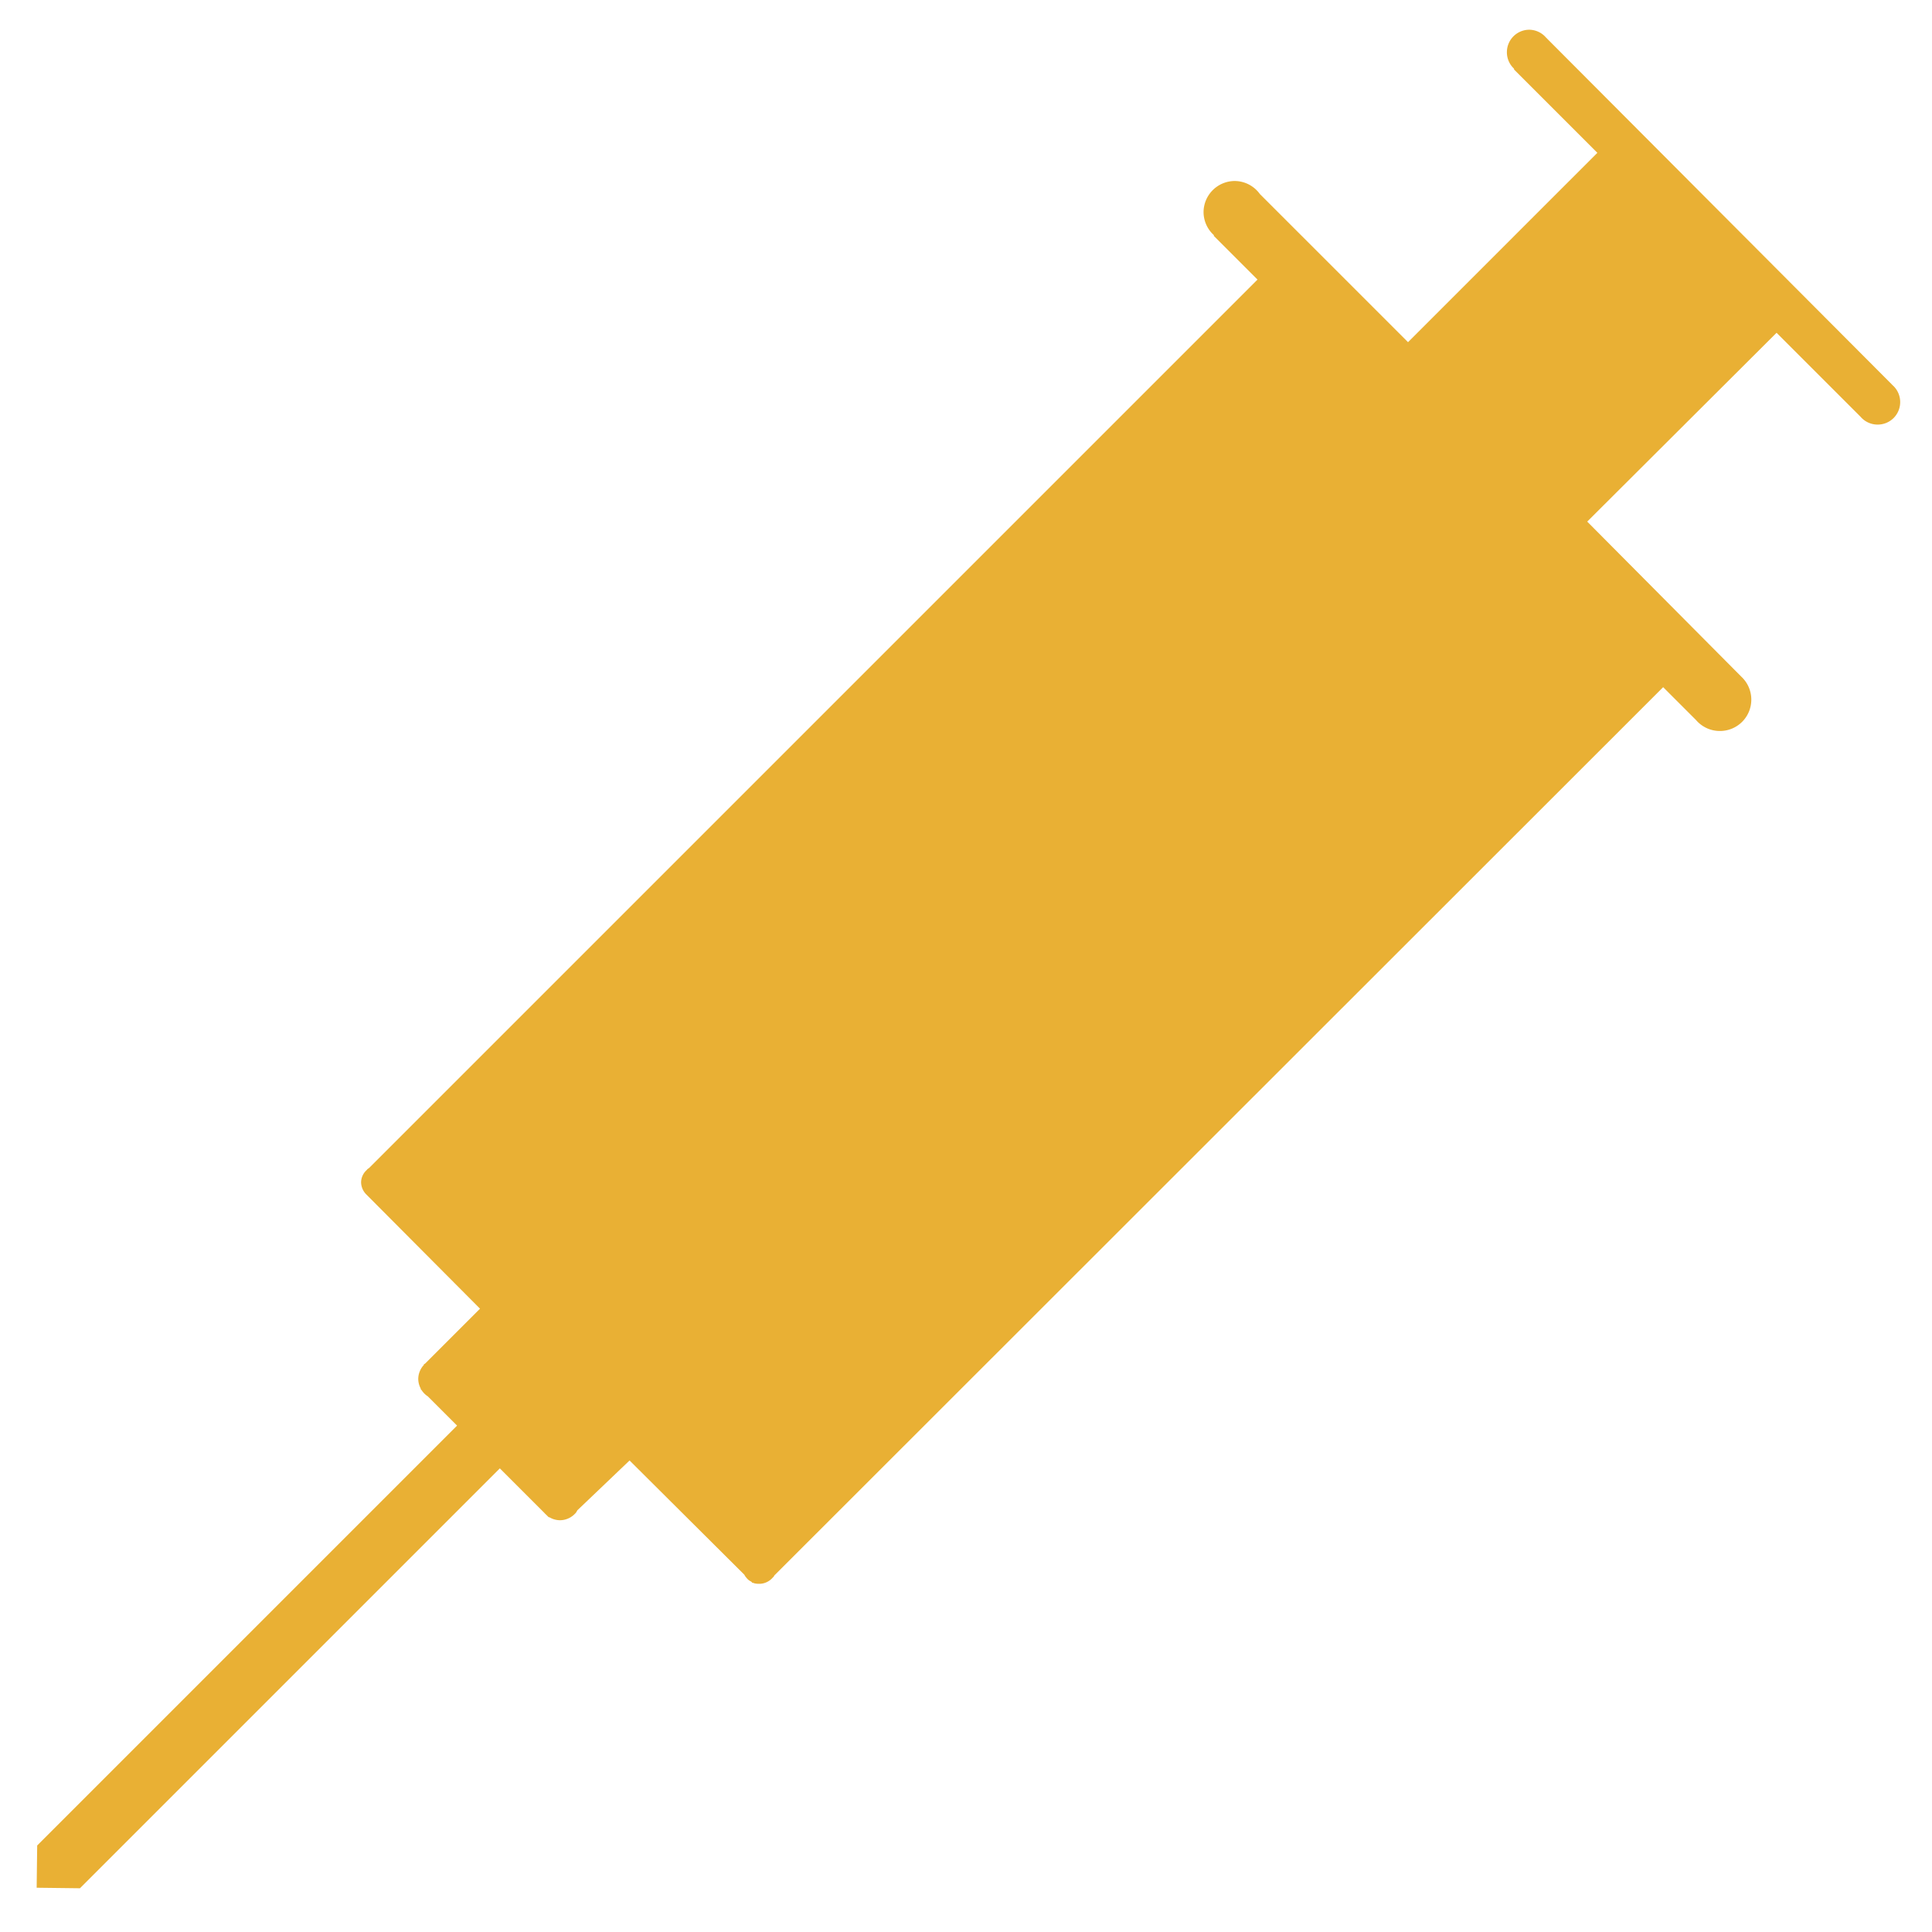 <?xml version="1.0" encoding="UTF-8" standalone="no"?>
<!-- Created with Inkscape (http://www.inkscape.org/) -->

<svg
   width="14"
   height="14"
   viewBox="0 0 3.704 3.704"
   version="1.1"
   id="svg1"
   xmlns="http://www.w3.org/2000/svg"
   xmlns:svg="http://www.w3.org/2000/svg">
  <defs
     id="defs1" />
  <path
     id="rect2"
     style="fill:#e9b034;fill-opacity:1;stroke:#6db3ff;stroke-width:0;stroke-linecap:round;stroke-linejoin:round;stroke-opacity:0.996"
     d="m 2.932,0.057 a 0.043,0.043 0 0 0 -0.043,0.043 0.043,0.043 0 0 0 0.014,0.032 l -5.697e-4,0.001 0.16,0.16 -0.363,0.363 -0.284,-0.284 a 0.06,0.06 0 0 0 -0.004,-0.005 0.06,0.06 0 0 0 -0.044,-0.02 0.06,0.06 0 0 0 -0.06,0.06 0.06,0.06 0 0 0 0.02,0.044 l -5.695e-4,0.001 0.084,0.084 -1.703,1.703 c -0.001,8.525e-4 -0.003,0.002 -0.004,0.003 l -5.695e-4,0.001 c -0.007,0.006 -0.011,0.015 -0.011,0.024 2.7354e-4,0.009 0.004,0.017 0.01,0.023 0.001,0.001 0.002,0.002 0.003,0.003 l 0.215,0.216 -0.105,0.105 -0.003,0.002 5.6945e-4,5.696e-4 a 0.04,0.04 0 0 0 -0.011,0.027 0.04,0.04 0 0 0 0.005,0.019 l -5.6946e-4,5.694e-4 0.002,0.002 a 0.04,0.04 0 0 0 0.012,0.012 l 0.056,0.056 -0.805,0.805 -0.001,0.081 0.083,0.001 0.805,-0.805 0.085,0.085 a 0.04,0.04 0 0 0 0.004,0.004 l 0.005,0.005 5.696e-4,-5.695e-4 a 0.04,0.04 0 0 0 0.021,0.006 0.04,0.04 0 0 0 0.027,-0.011 l 0.003,-0.003 a 0.04,0.04 0 0 0 0.003,-0.005 L 1.207,2.8 1.427,3.019 c 3.625e-4,5.808e-4 7.443e-4,0.001 0.001,0.002 0.003,0.004 0.006,0.008 0.01,0.01 5.581e-4,3.967e-4 0.001,7.806e-4 0.002,0.001 l 0.003,0.003 5.695e-4,-5.695e-4 c 0.004,0.002 0.009,0.002 0.013,0.002 0.01,-2.578e-4 0.019,-0.005 0.025,-0.012 l 0.002,-0.002 c 4.079e-4,-7.449e-4 7.959e-4,-0.002 0.001,-0.002 l 1.704,-1.703 0.063,0.063 a 0.06,0.06 0 0 0 0.046,0.021 0.06,0.06 0 0 0 0.06,-0.06 0.06,0.06 0 0 0 -0.019,-0.044 L 3.043,1 3.406,0.638 3.567,0.799 a 0.043,0.043 0 0 0 0.033,0.015 0.043,0.043 0 0 0 0.043,-0.043 0.043,0.043 0 0 0 -0.014,-0.032 L 2.967,0.075 A 0.043,0.043 0 0 0 2.964,0.072 0.043,0.043 0 0 0 2.932,0.057 Z" />
</svg>
